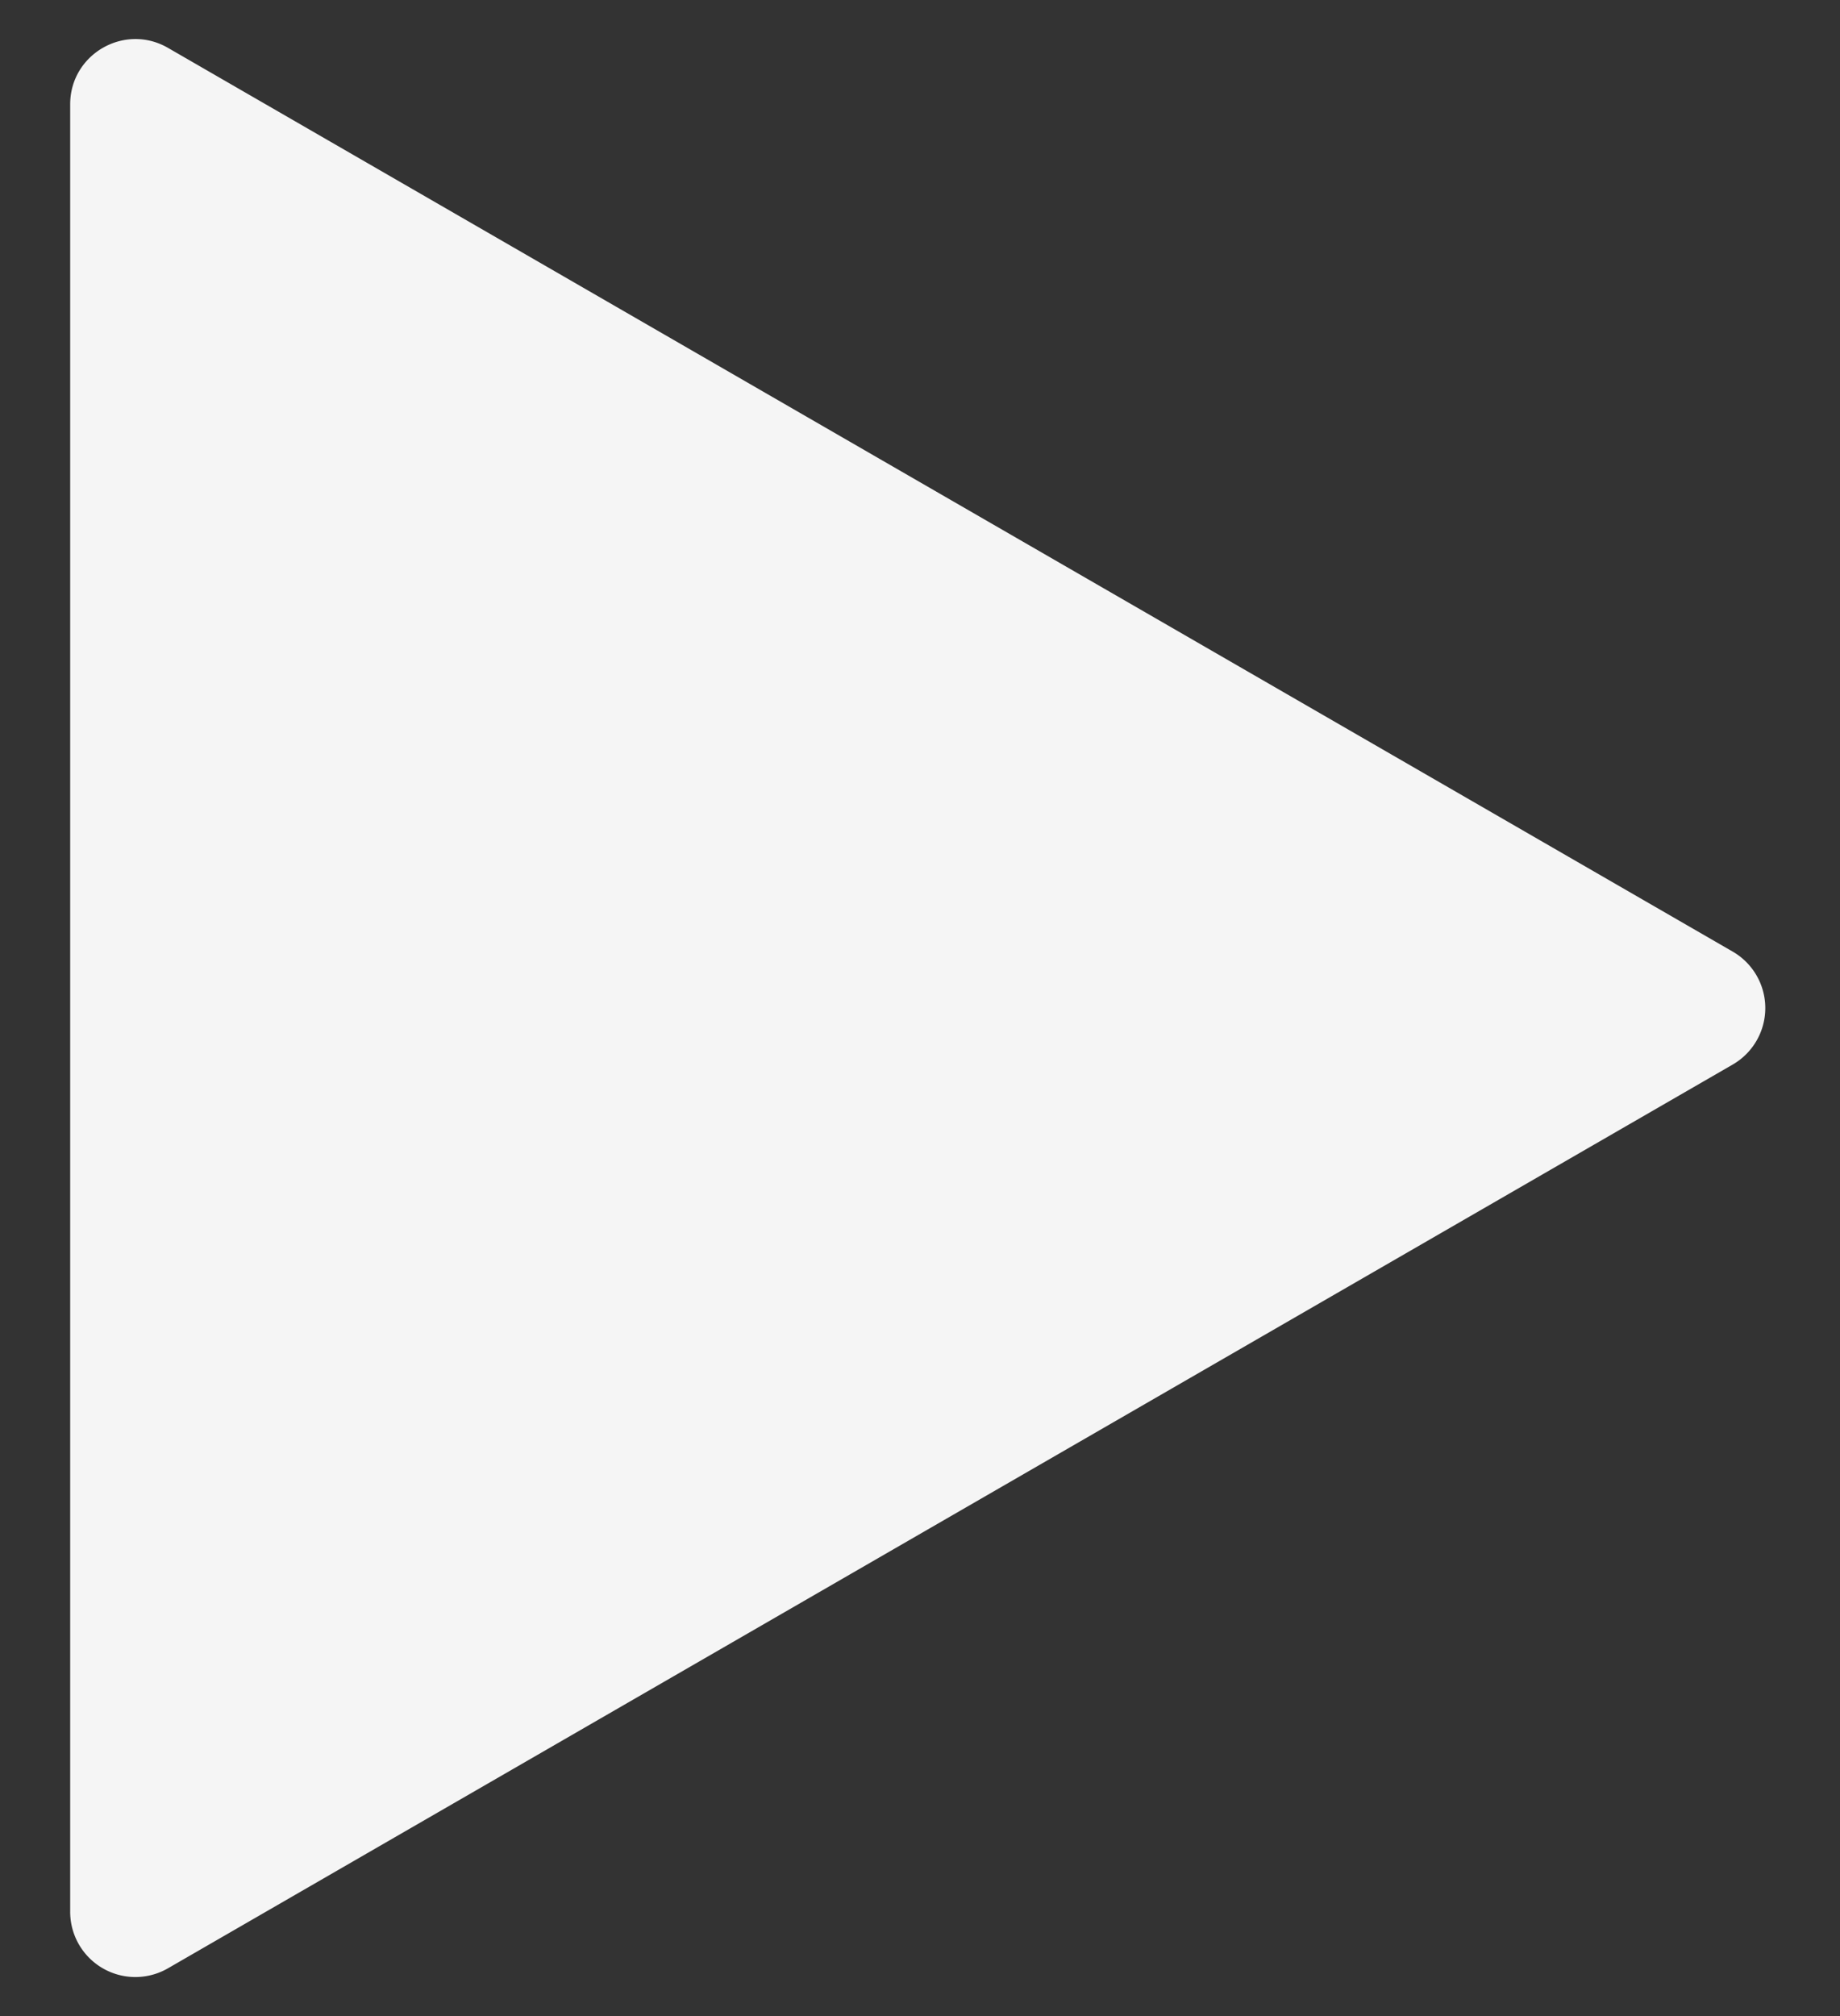 <svg width="21" height="23" fill="none" xmlns="http://www.w3.org/2000/svg"><rect width="100%" height="100%" fill="#333333" stroke="none"/><path d="M19.775 10.856a.744.744 0 010 1.289L1.917 22.455a.744.744 0 01-1.116-.645V1.19c0-.572.62-.93 1.116-.644l17.858 10.31z" fill="#F5F5F5"/></svg>
